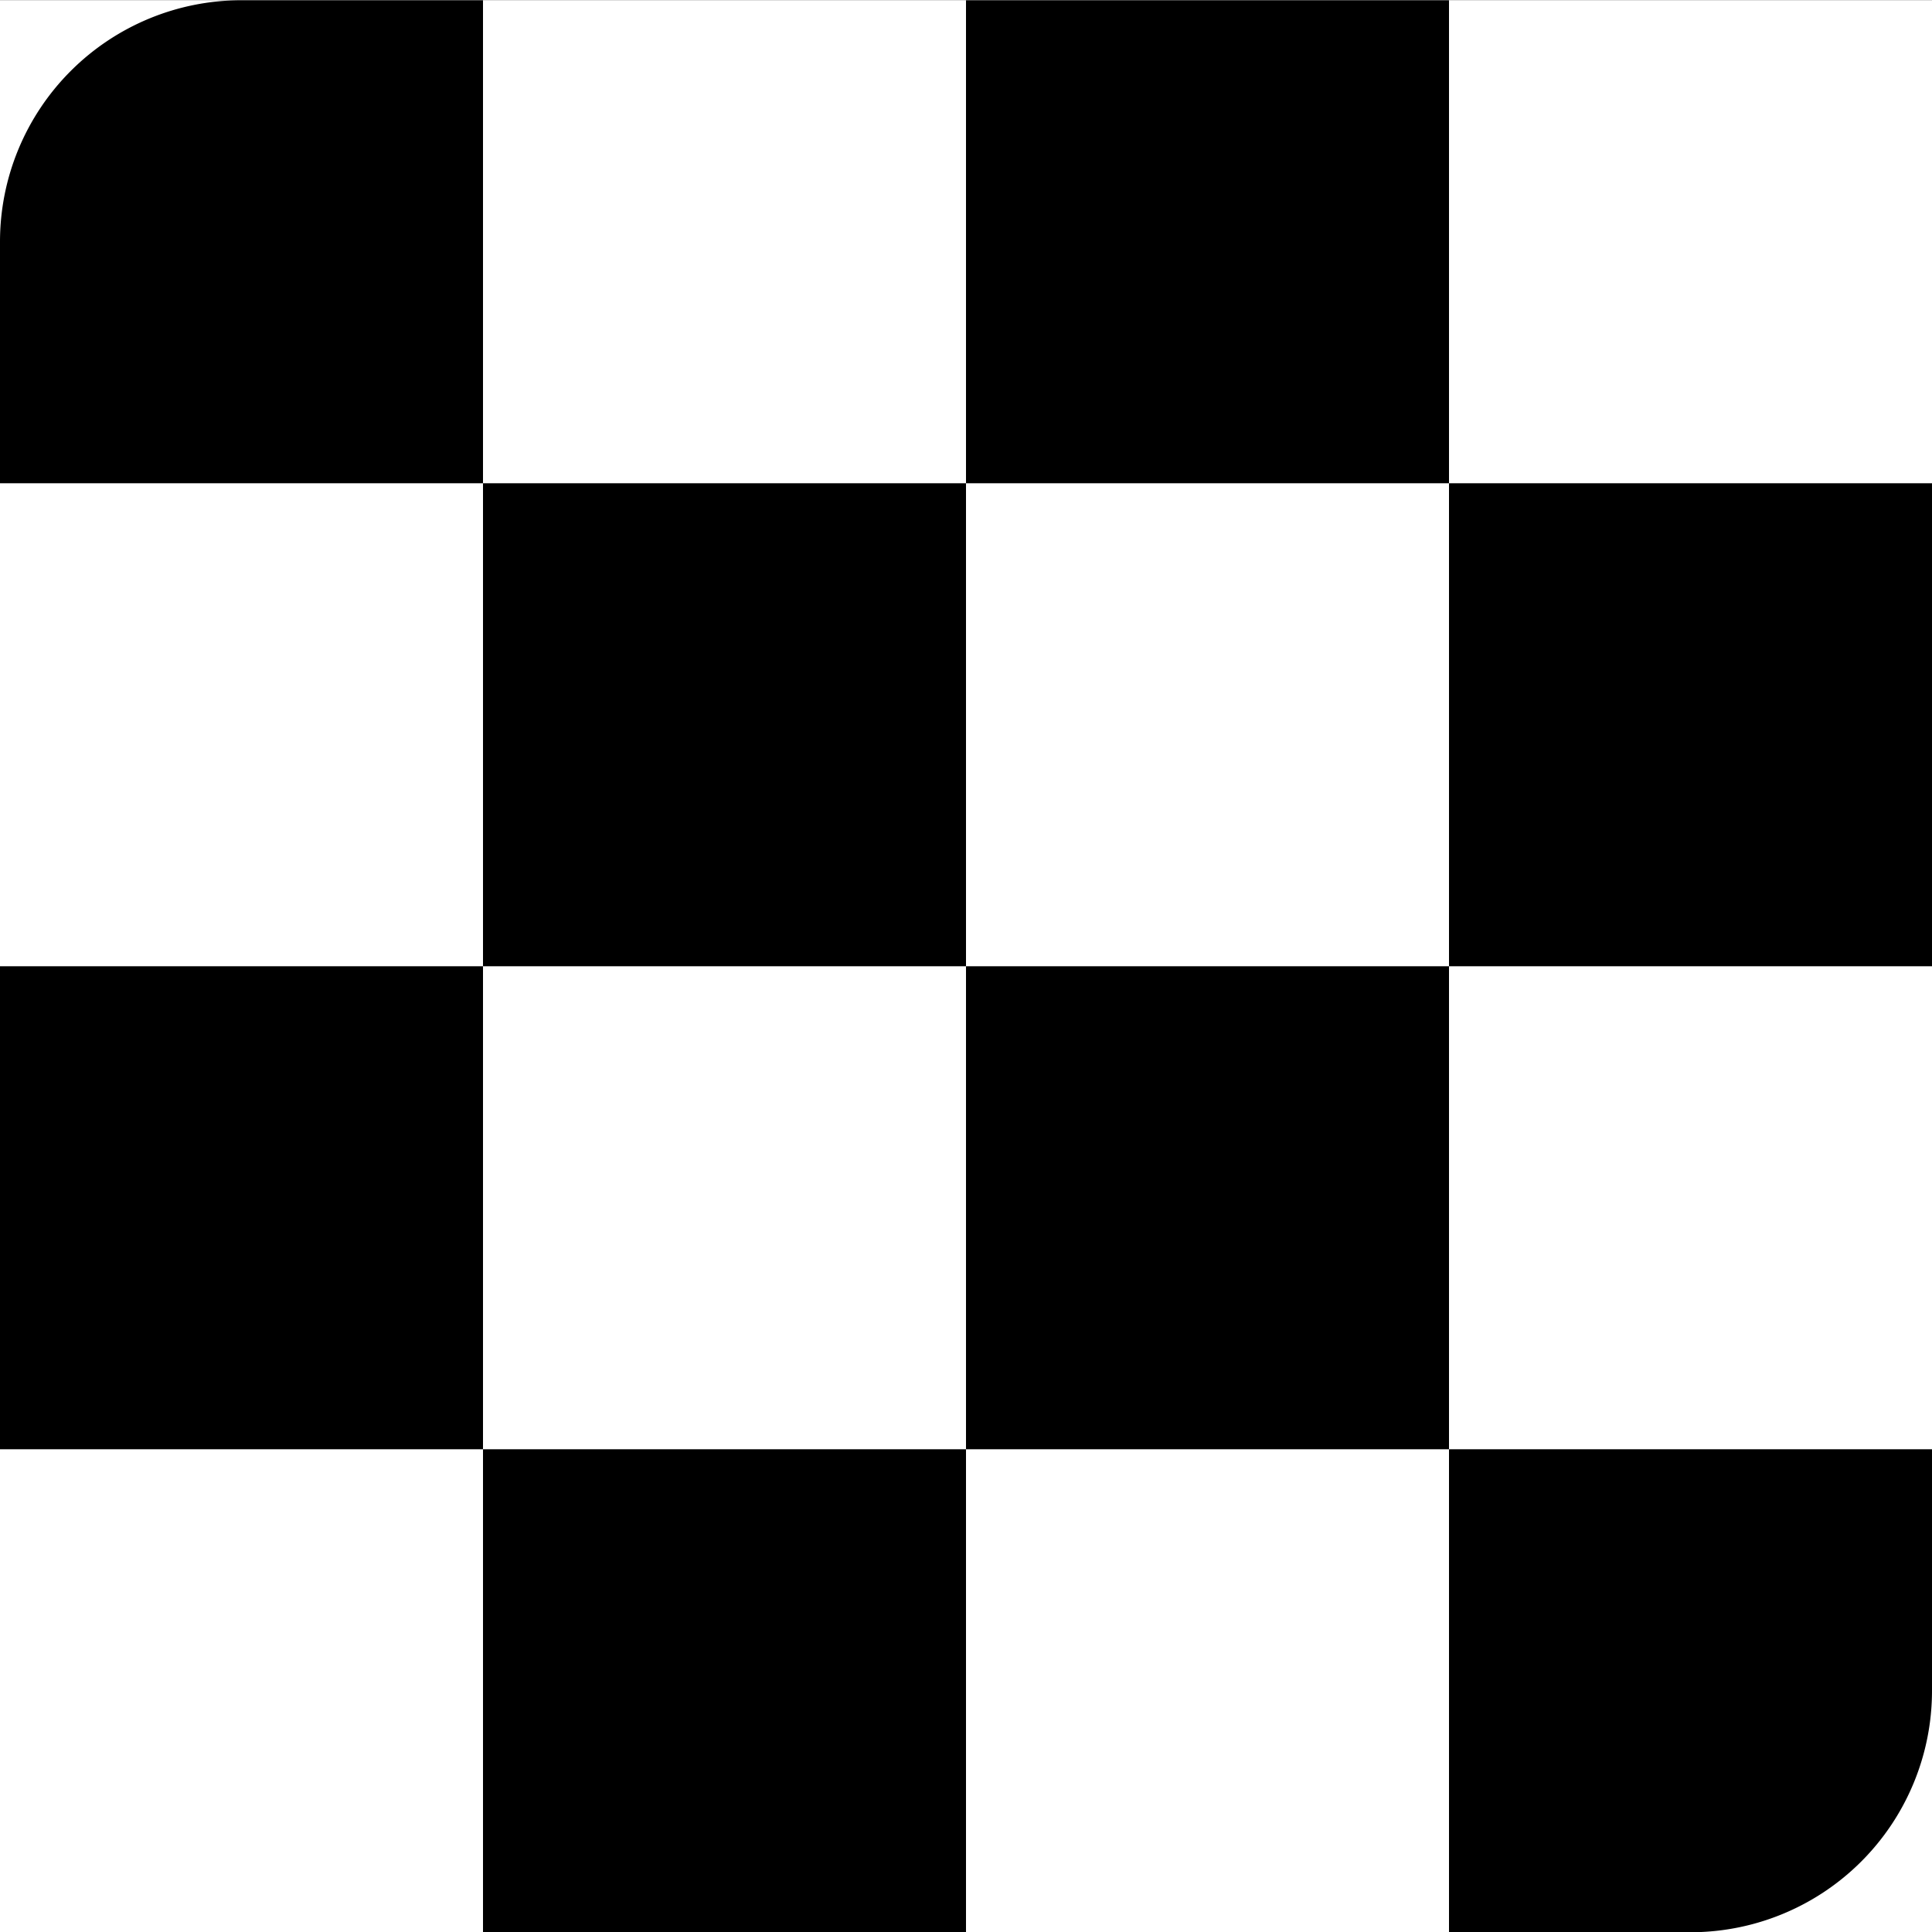 <!--
* SPDX-FileCopyrightText: © 2022 Liferay, Inc. <https://liferay.com>
* SPDX-FileCopyrightText: © 2022 Contributors to the project Clay <https://github.com/liferay/clay/graphs/contributors>
*
* SPDX-License-Identifier: BSD-3-Clause
-->
<svg viewBox="0 0 16 16" xmlns="http://www.w3.org/2000/svg"><rect x="0" y="0" width="16" height="16" fill="#808080" stroke="none"/><path fill="#fff" d="M0 .002h16v16H0z"/><path d="M0 2.002a2 2 0 0 1 2-2h2v4H0v-2Z"/><path fill-rule="evenodd" clip-rule="evenodd" d="M8 4.002H4v4H0v4h4v4h4v-4h4v4h2a2 2 0 0 0 2-2v-2h-4v-4h4v-4h-4v-4H8v4Zm0 4v4H4v-4h4Zm0 0v-4h4v4H8Z"/></svg>
